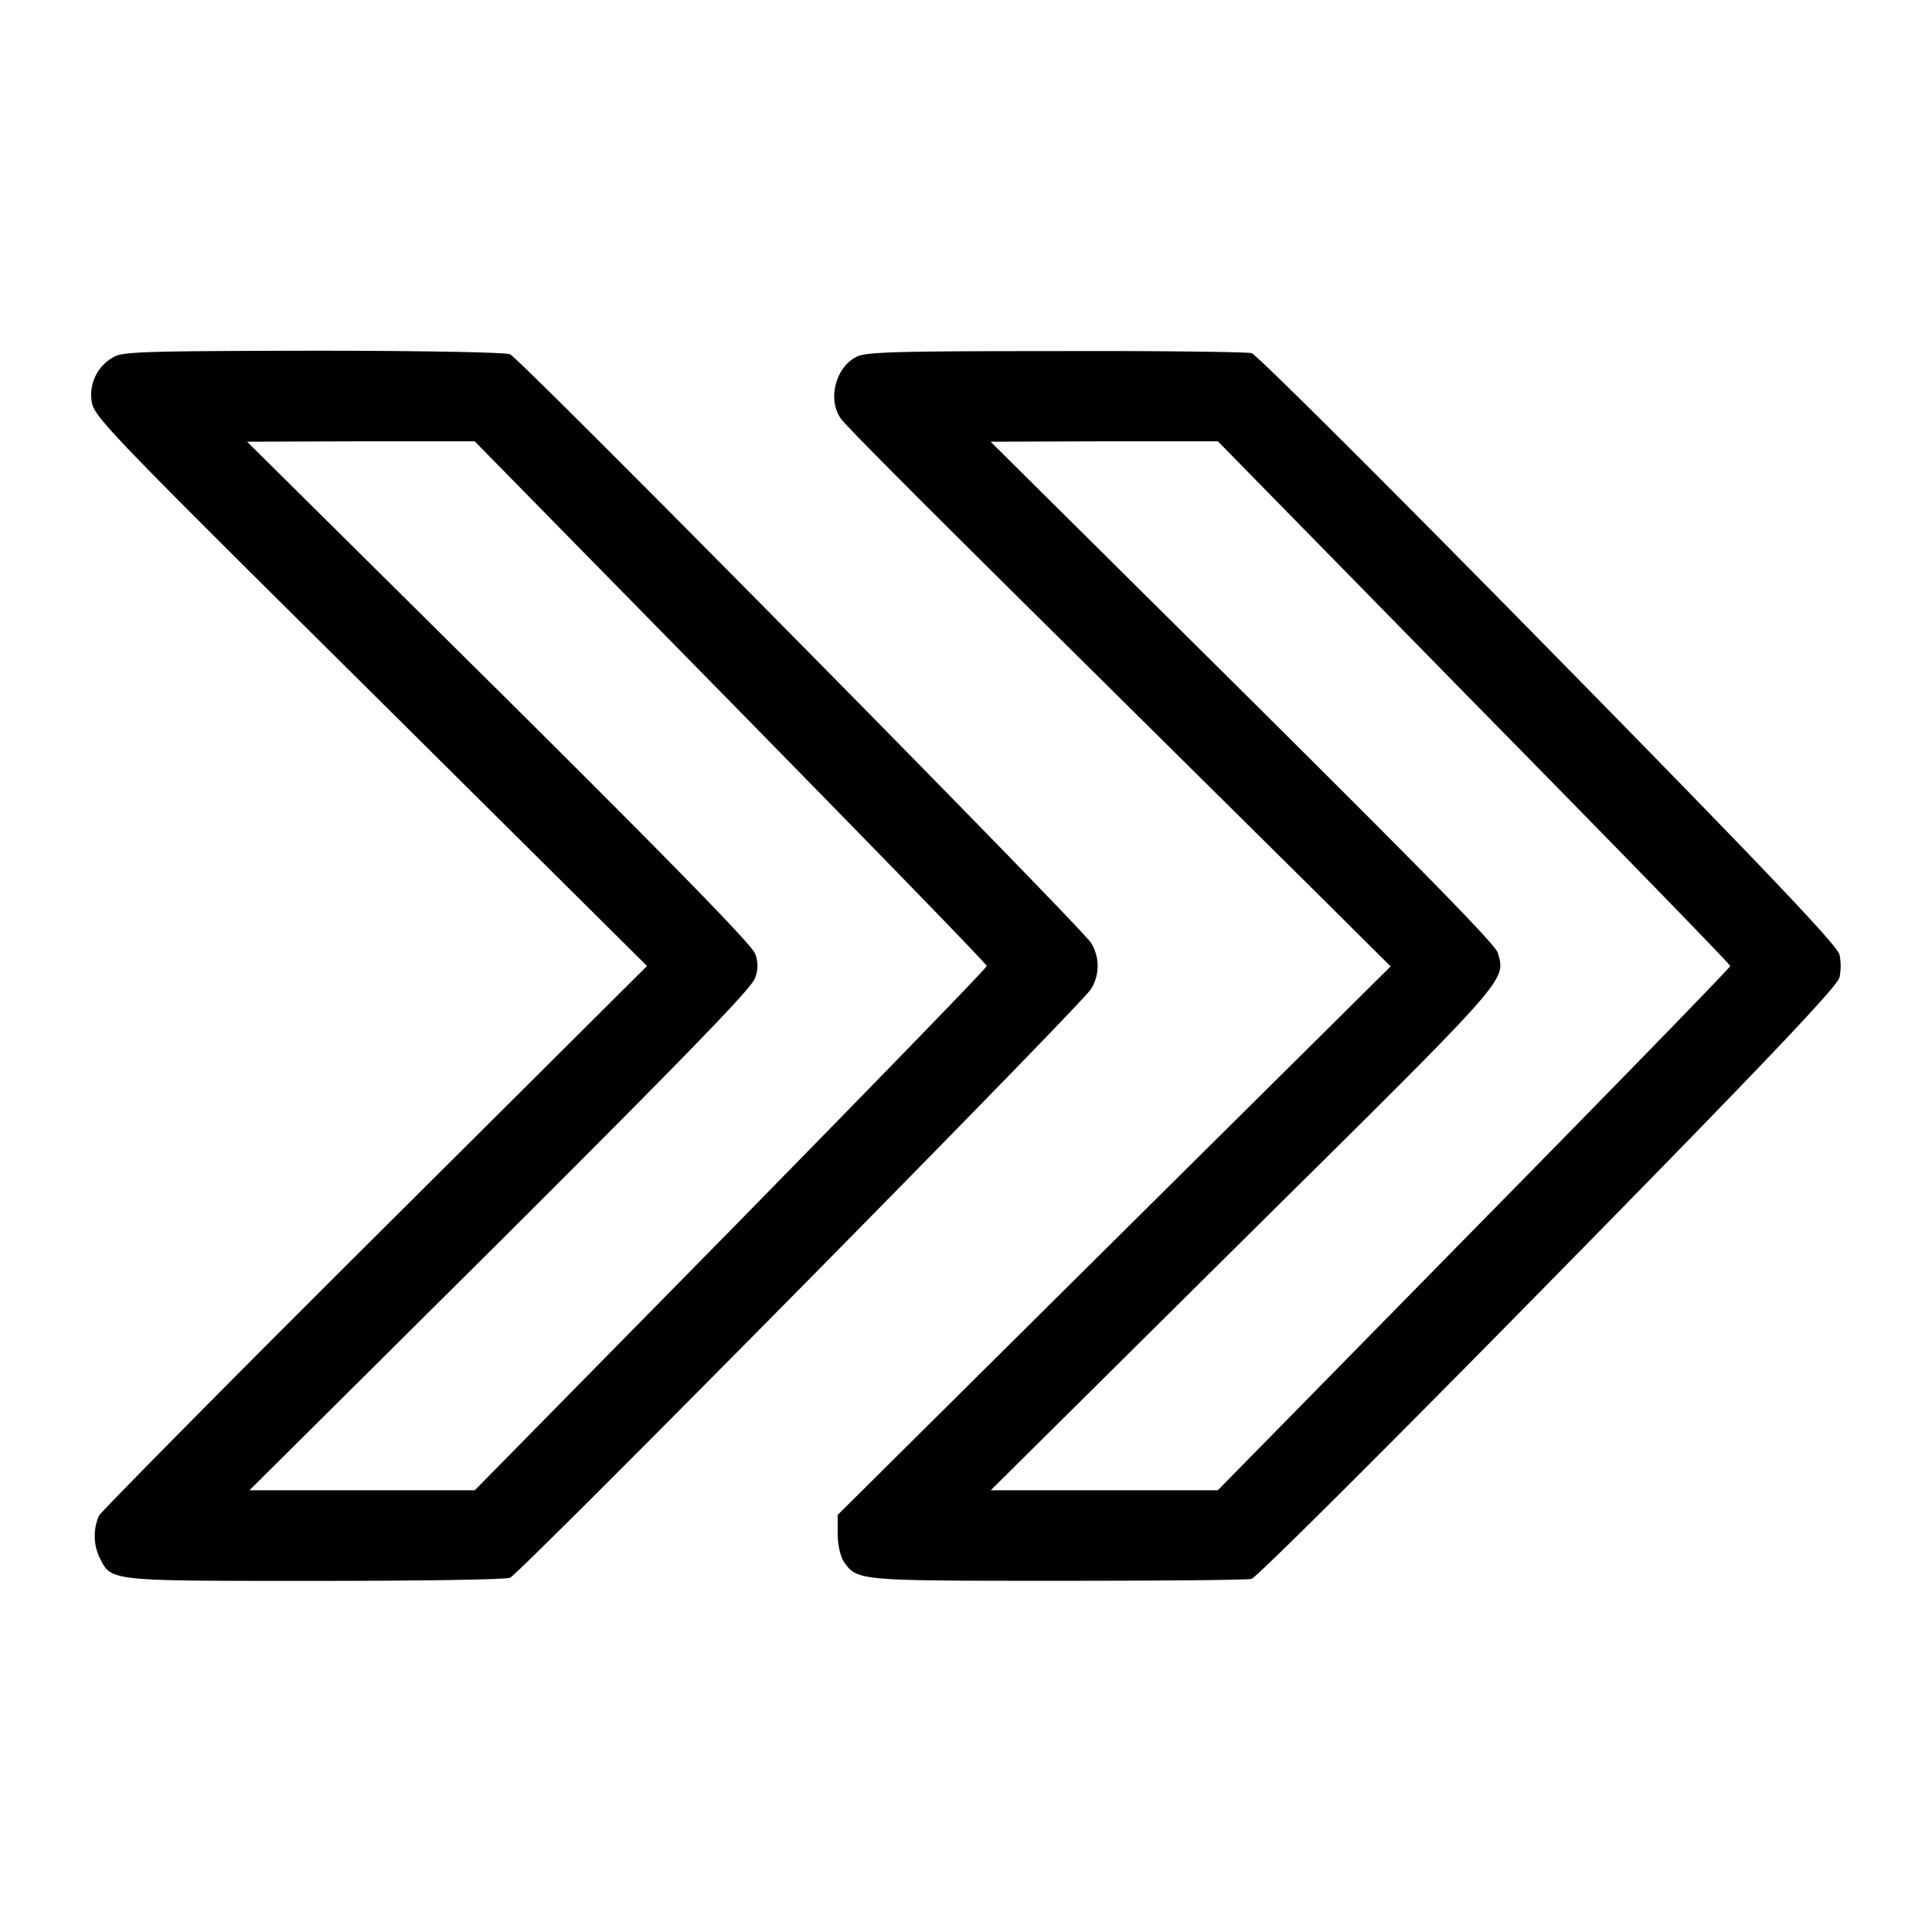 <svg xmlns="http://www.w3.org/2000/svg" width="19" height="19"><path d="M1.11 3.516a.42.42 0 0 0-.208.433c.02.145.141.274 2.743 2.852L6.363 9.5l-2.676 2.664c-1.468 1.461-2.69 2.7-2.714 2.742a.5.5 0 0 0 .011.422c.114.223.094.219 2.11.219 1.011 0 1.875-.012 1.922-.031.093-.036 5.601-5.614 5.714-5.79a.43.43 0 0 0 0-.453c-.113-.175-5.62-5.753-5.714-5.789-.047-.02-.922-.035-1.946-.035-1.656.004-1.875.008-1.96.067Zm6.077 3.39C8.57 8.316 9.704 9.48 9.704 9.5c0 .02-1.133 1.184-2.515 2.594l-2.52 2.562H2.453l2.465-2.449c1.805-1.8 2.473-2.488 2.504-2.582a.317.317 0 0 0 .004-.246c-.028-.082-.781-.856-2.516-2.578L2.43 4.344l1.12-.004h1.118Zm0 0" style="stroke:none;fill-rule:nonzero;fill:#000;fill-opacity:1"/><path d="M8.418 3.512c-.203.105-.281.422-.148.605.03.055.93.953 1.992 2.004l2.672 2.645.742.738-2.723 2.7-2.715 2.694v.188c0 .105.028.223.059.27.133.19.129.19 2.101.19 1.004 0 1.868-.007 1.91-.019.047-.011 1.36-1.32 2.922-2.91 2.153-2.191 2.84-2.918 2.86-3.004a.553.553 0 0 0 0-.226c-.02-.086-.707-.813-2.86-3.004-1.562-1.59-2.875-2.899-2.921-2.91-.043-.012-.918-.024-1.938-.02-1.57 0-1.871.008-1.953.059Zm6.078 3.398c1.387 1.41 2.52 2.574 2.52 2.59 0 .016-1.133 1.18-2.52 2.59l-2.52 2.566H9.743L12.22 12.2c2.648-2.62 2.586-2.547 2.511-2.828-.023-.082-.734-.805-2.511-2.57L9.742 4.344l1.117-.004h1.118Zm0 0" style="stroke:none;fill-rule:nonzero;fill:#000;fill-opacity:1"/></svg>